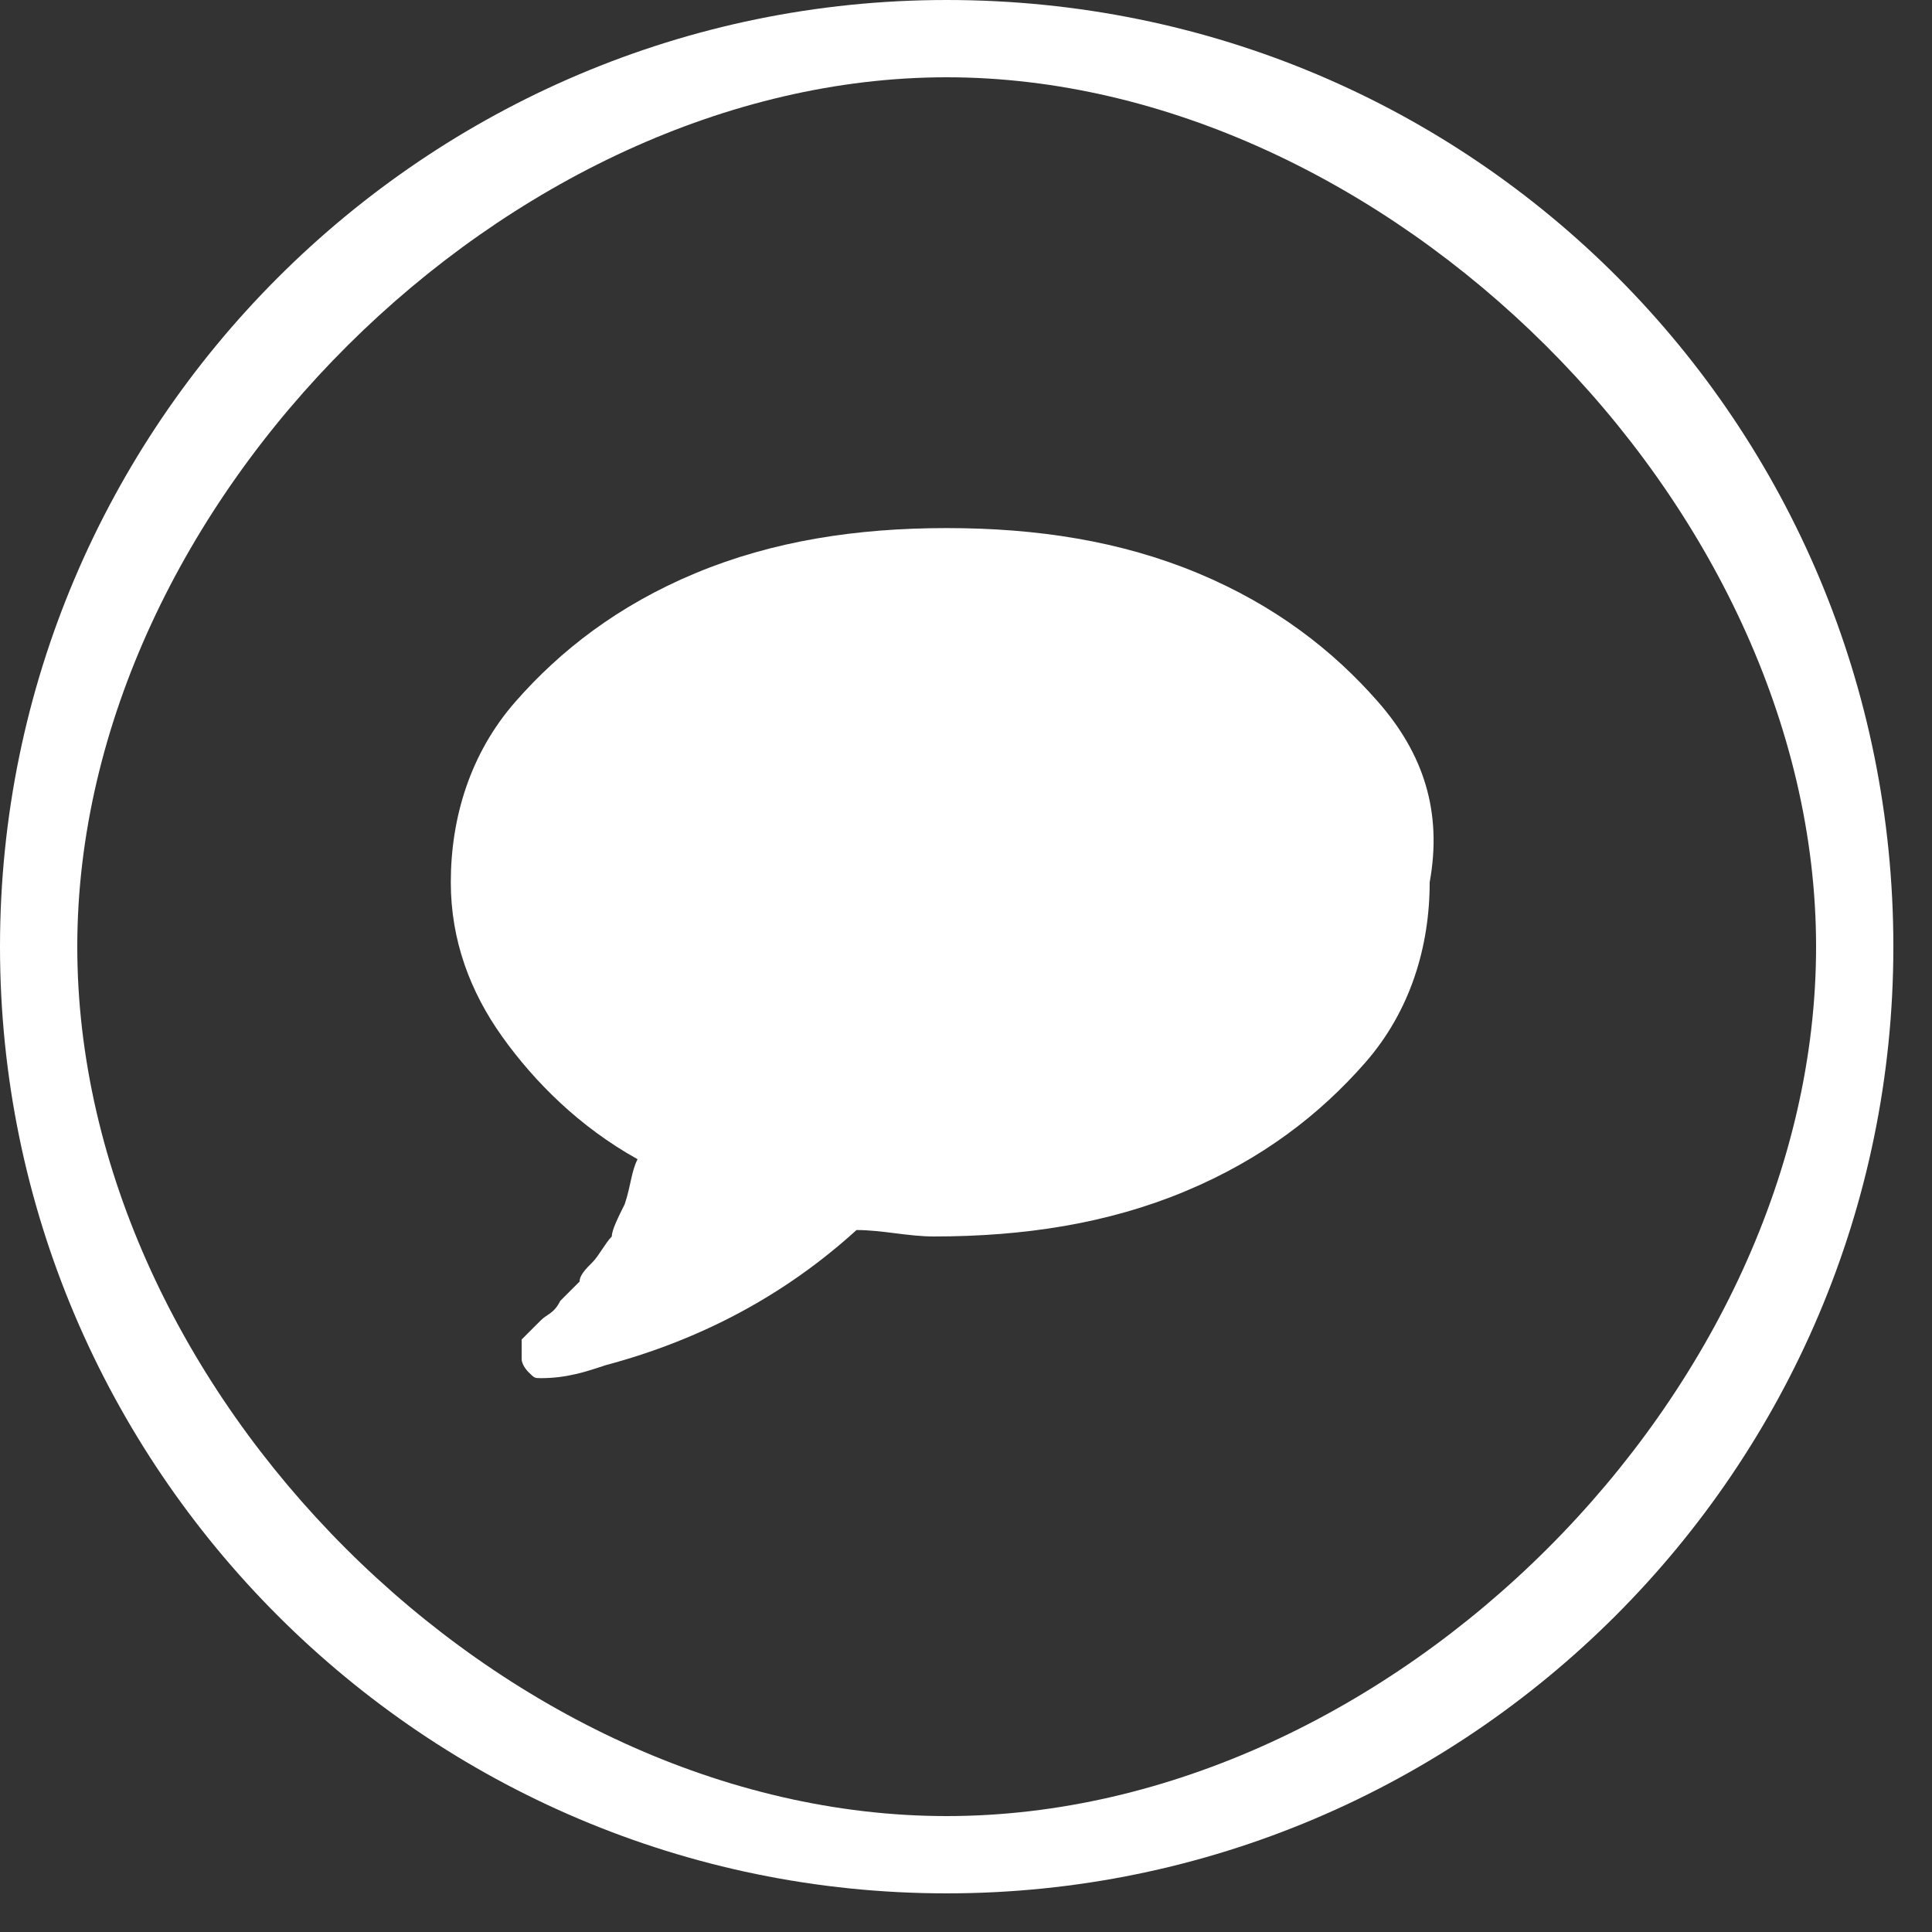 <?xml version="1.0" encoding="utf-8"?>
<!-- Generator: Adobe Illustrator 19.0.1, SVG Export Plug-In . SVG Version: 6.00 Build 0)  -->
<svg version="1.1" id="Layer_1" xmlns="http://www.w3.org/2000/svg" xmlns:xlink="http://www.w3.org/1999/xlink" x="0px" y="0px"
	 viewBox="0 0 30 30" style="enable-background:new 0 0 30 30;" xml:space="preserve">
<rect x="0" y="0" width="30" height="30" fill="#333333" stroke="none"/>
<style type="text/css">
	.st0{fill:#FFFFFF;}
</style>
<path class="st0" d="M14.7,0C6.6,0,0,6.6,0,14.7s6.6,14.7,14.7,14.7s14.7-6.6,14.7-14.7S22.9,0,14.7,0z M14.7,28.2
	c-6.9,0-13.5-6.6-13.5-13.5S7.9,1.2,14.7,1.2s13.5,6.6,13.5,13.5S21.6,28.2,14.7,28.2z"/>
<g>
	<path class="st0" d="M21.4,10.9c-0.7-0.8-1.6-1.5-2.8-2c-1.2-0.5-2.5-0.7-3.9-0.7c-1.4,0-2.7,0.2-3.9,0.7c-1.2,0.5-2.1,1.2-2.8,2
		c-0.7,0.8-1,1.8-1,2.8c0,0.9,0.3,1.7,0.8,2.4c0.5,0.7,1.2,1.4,2.1,1.9c-0.1,0.2-0.1,0.4-0.2,0.7c-0.1,0.2-0.2,0.4-0.2,0.5
		c-0.1,0.1-0.2,0.3-0.3,0.4C9.1,19.7,9,19.8,9,19.9c-0.1,0.1-0.2,0.2-0.3,0.3c-0.1,0.2-0.2,0.2-0.3,0.3c0,0,0,0-0.1,0.1
		c0,0-0.1,0.1-0.1,0.1l-0.1,0.1c0,0,0,0.1,0,0.1c0,0,0,0,0,0.1c0,0,0,0.1,0,0.1v0c0,0.1,0.1,0.2,0.1,0.2c0.1,0.1,0.1,0.1,0.2,0.1h0
		c0.4,0,0.7-0.1,1-0.2c1.5-0.4,2.8-1.1,3.9-2.1c0.4,0,0.8,0.1,1.2,0.1c1.4,0,2.7-0.2,3.9-0.7c1.2-0.5,2.1-1.2,2.8-2
		c0.7-0.8,1-1.8,1-2.8C22.4,12.6,22.1,11.7,21.4,10.9z"/>
</g>
</svg>
